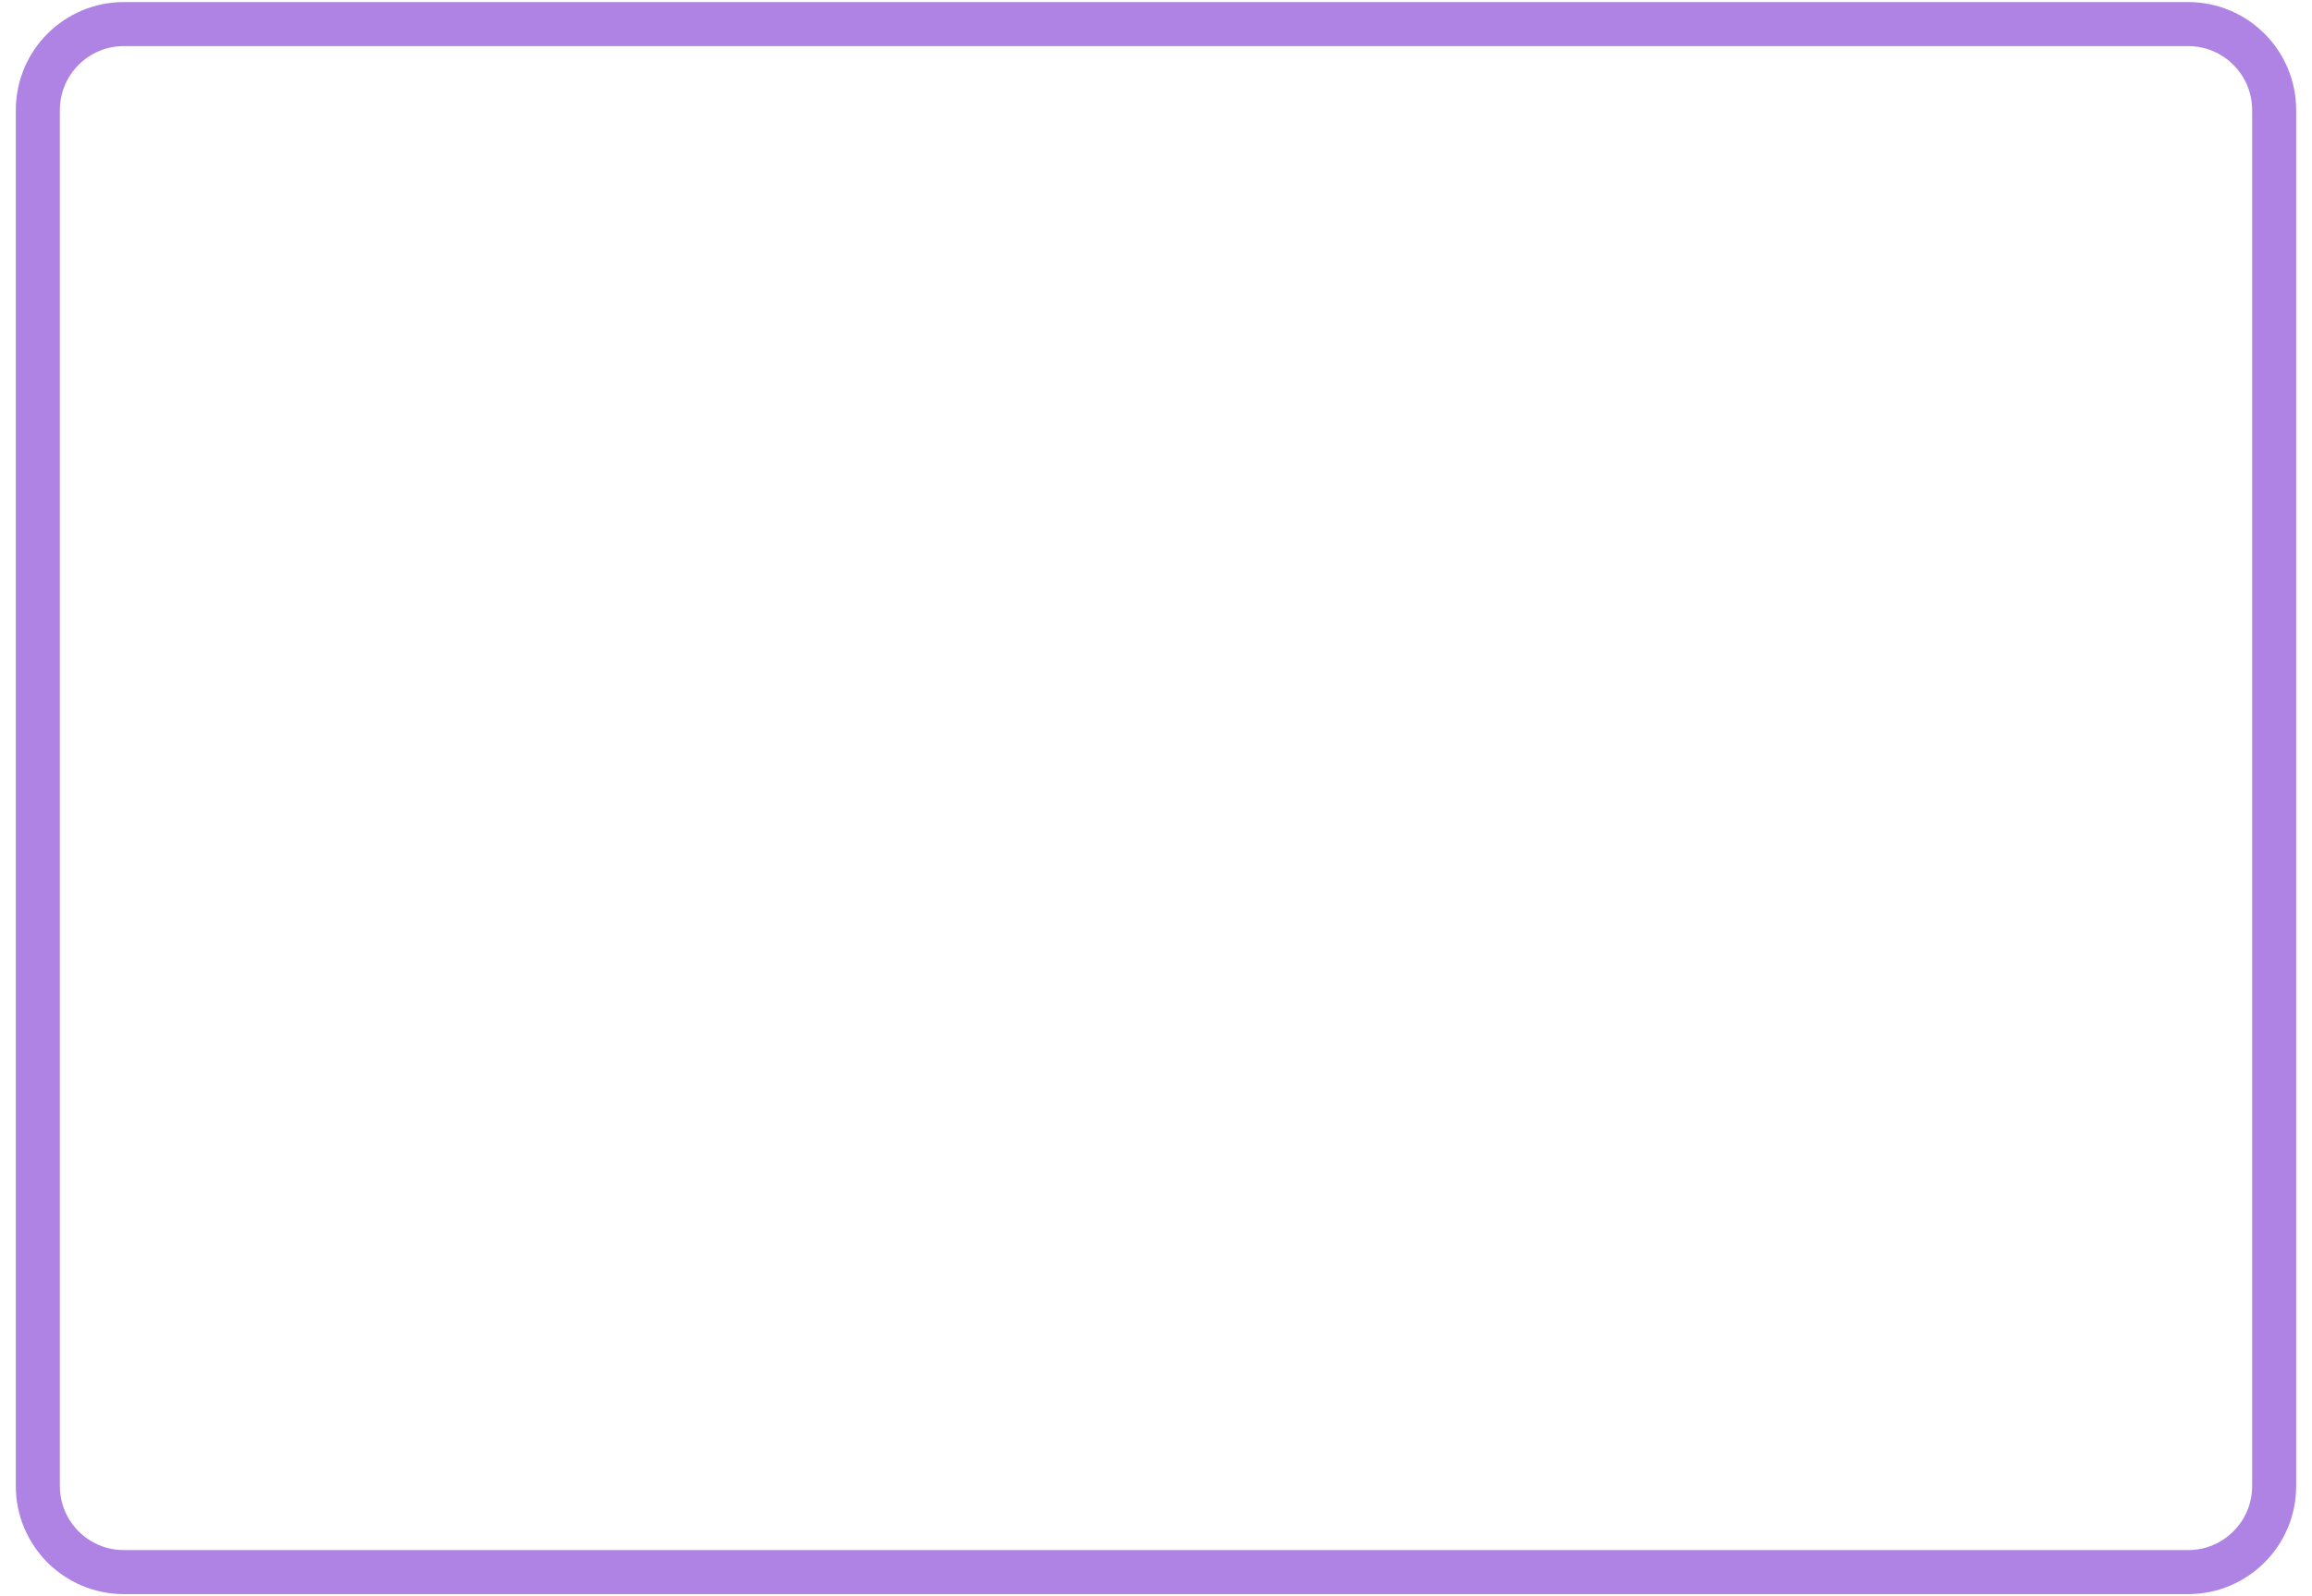 <svg width="84" height="58" viewBox="0 0 84 58" fill="none" xmlns="http://www.w3.org/2000/svg">
<path d="M79.5 0.875H4.5C2.774 0.875 1.375 2.274 1.375 4V54C1.375 55.726 2.774 57.125 4.5 57.125H79.5C81.226 57.125 82.625 55.726 82.625 54V4C82.625 2.274 81.226 0.875 79.5 0.875Z" stroke="#AE83E4" stroke-width="1.6" stroke-linecap="round" stroke-linejoin="round"/>
</svg>
